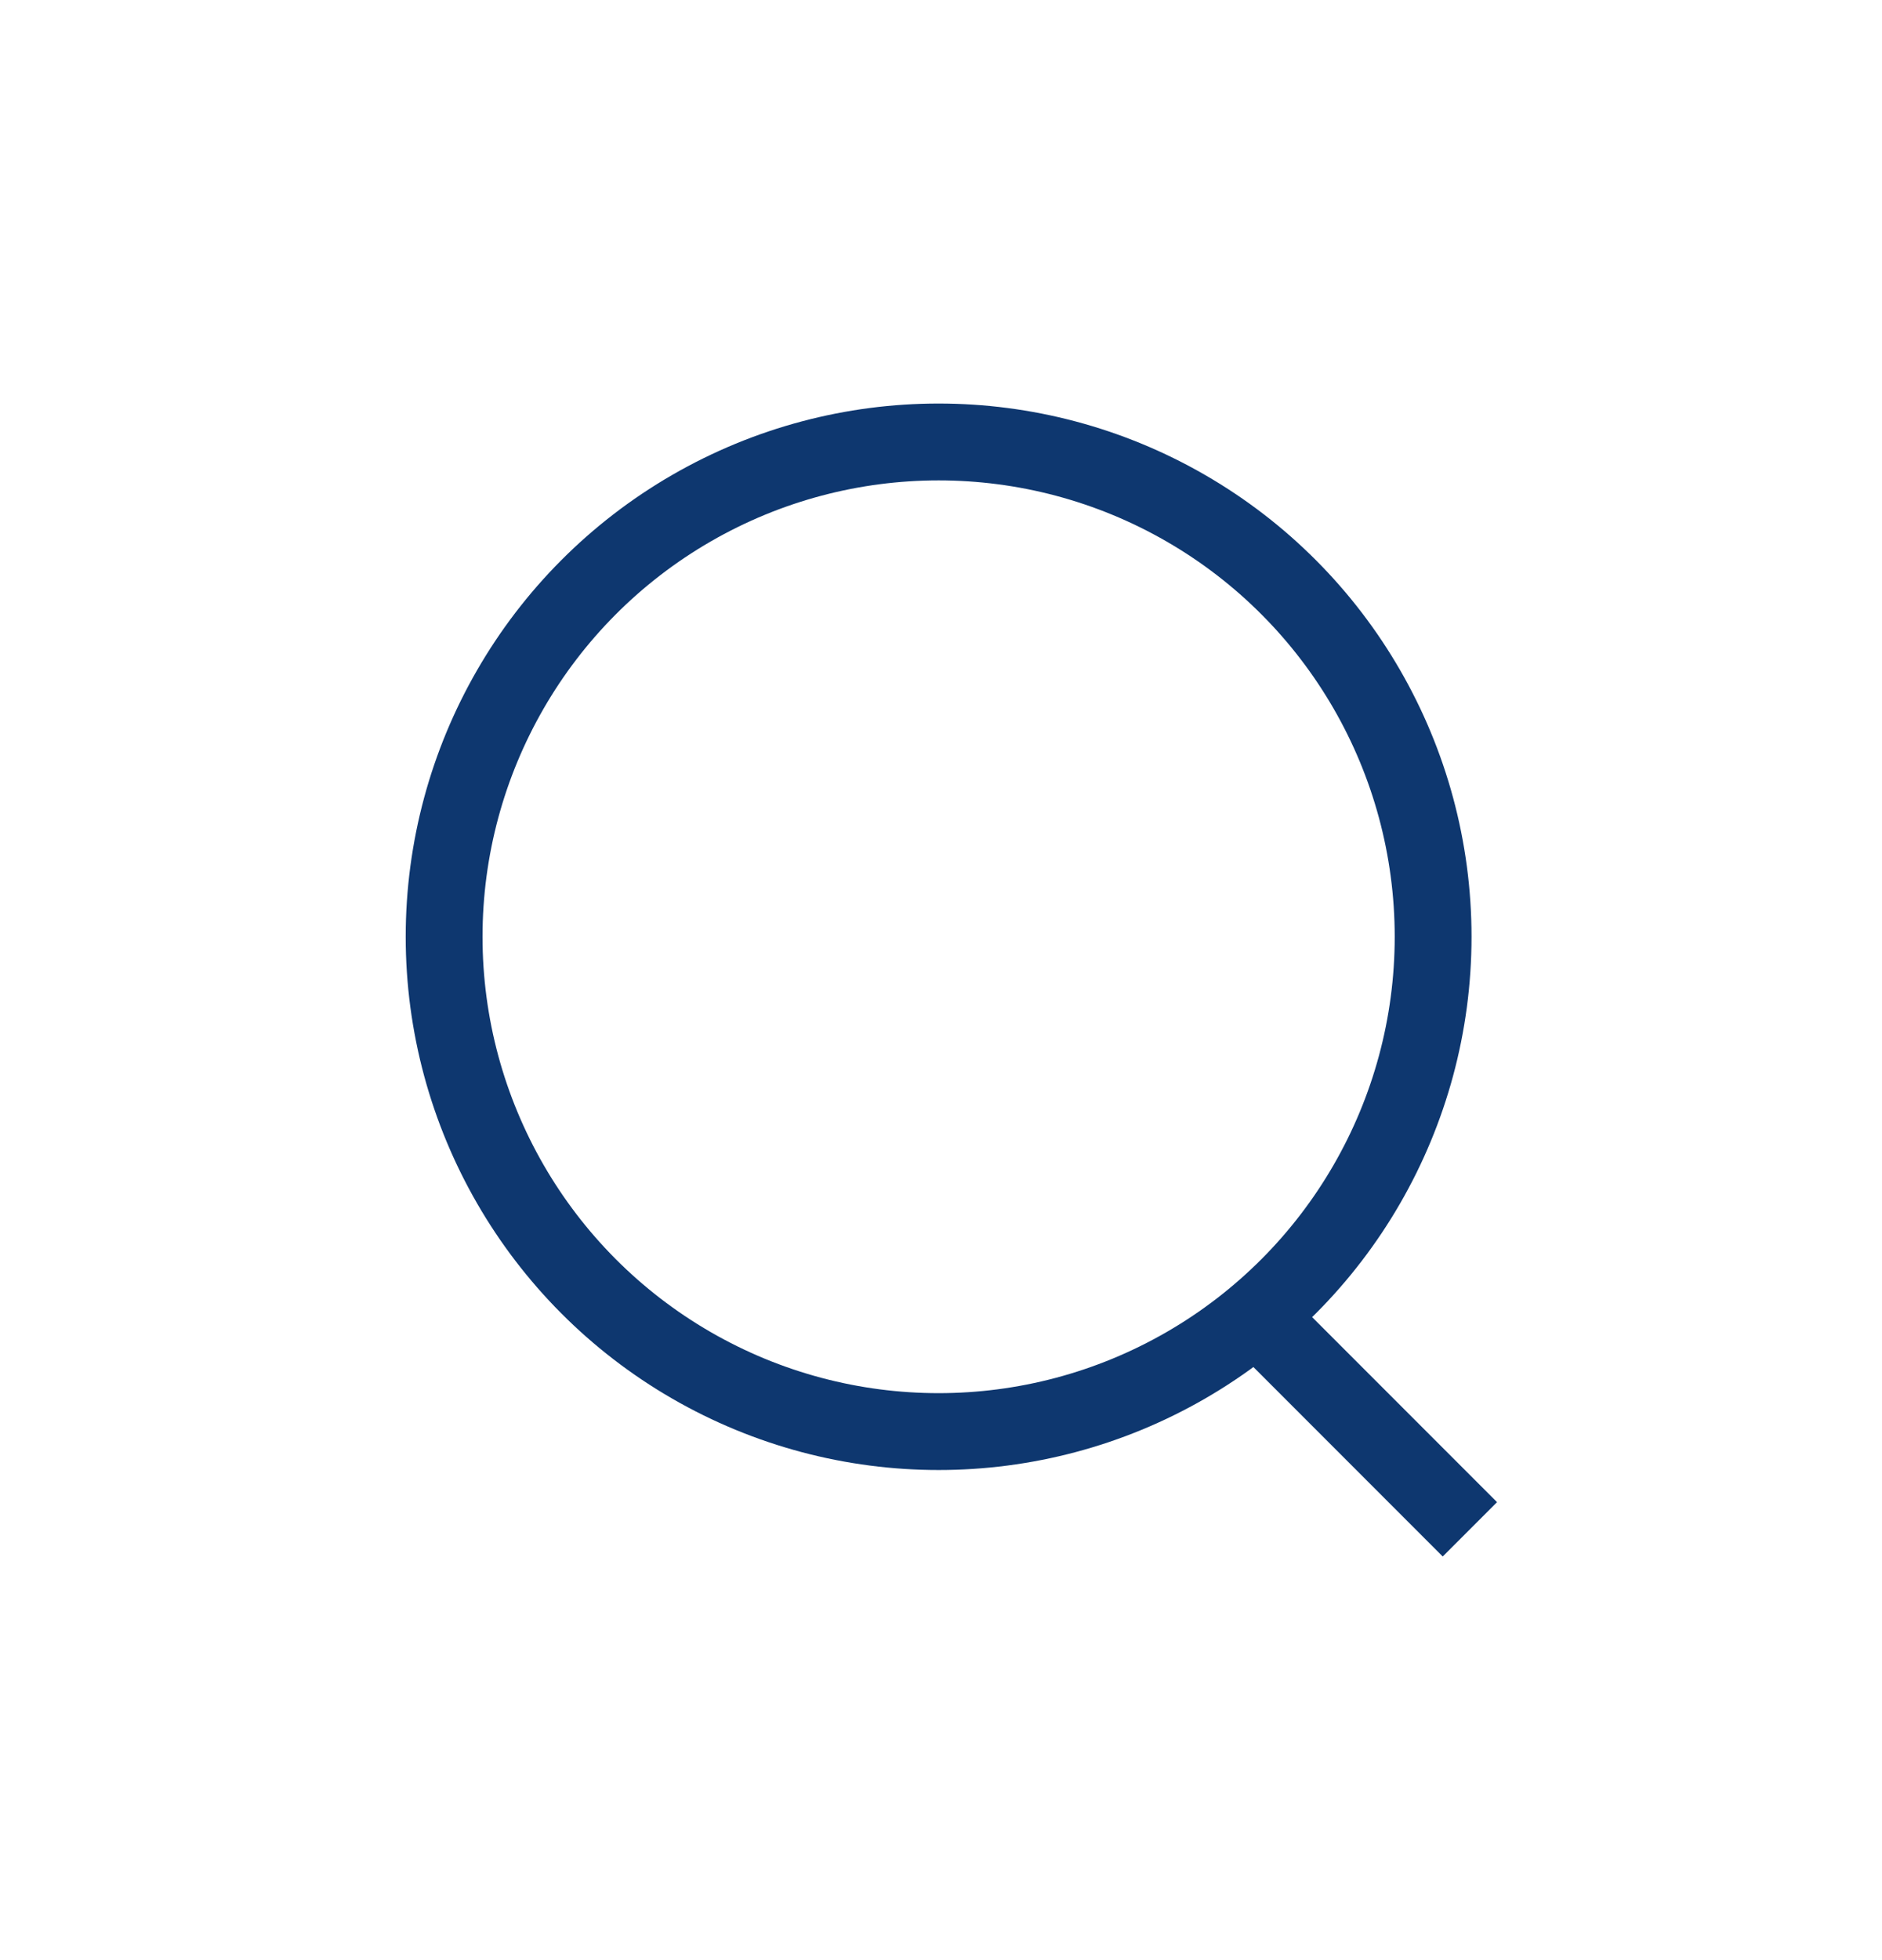 <svg width="49" height="51" viewBox="0 0 49 51" fill="none" xmlns="http://www.w3.org/2000/svg">
<circle cx="24.438" cy="24.375" r="12.875" stroke="#0E376F" stroke-width="2"/>
<line x1="33.02" y1="34.543" x2="38.27" y2="39.793" stroke="#0E376F" stroke-width="2"/>
</svg>
